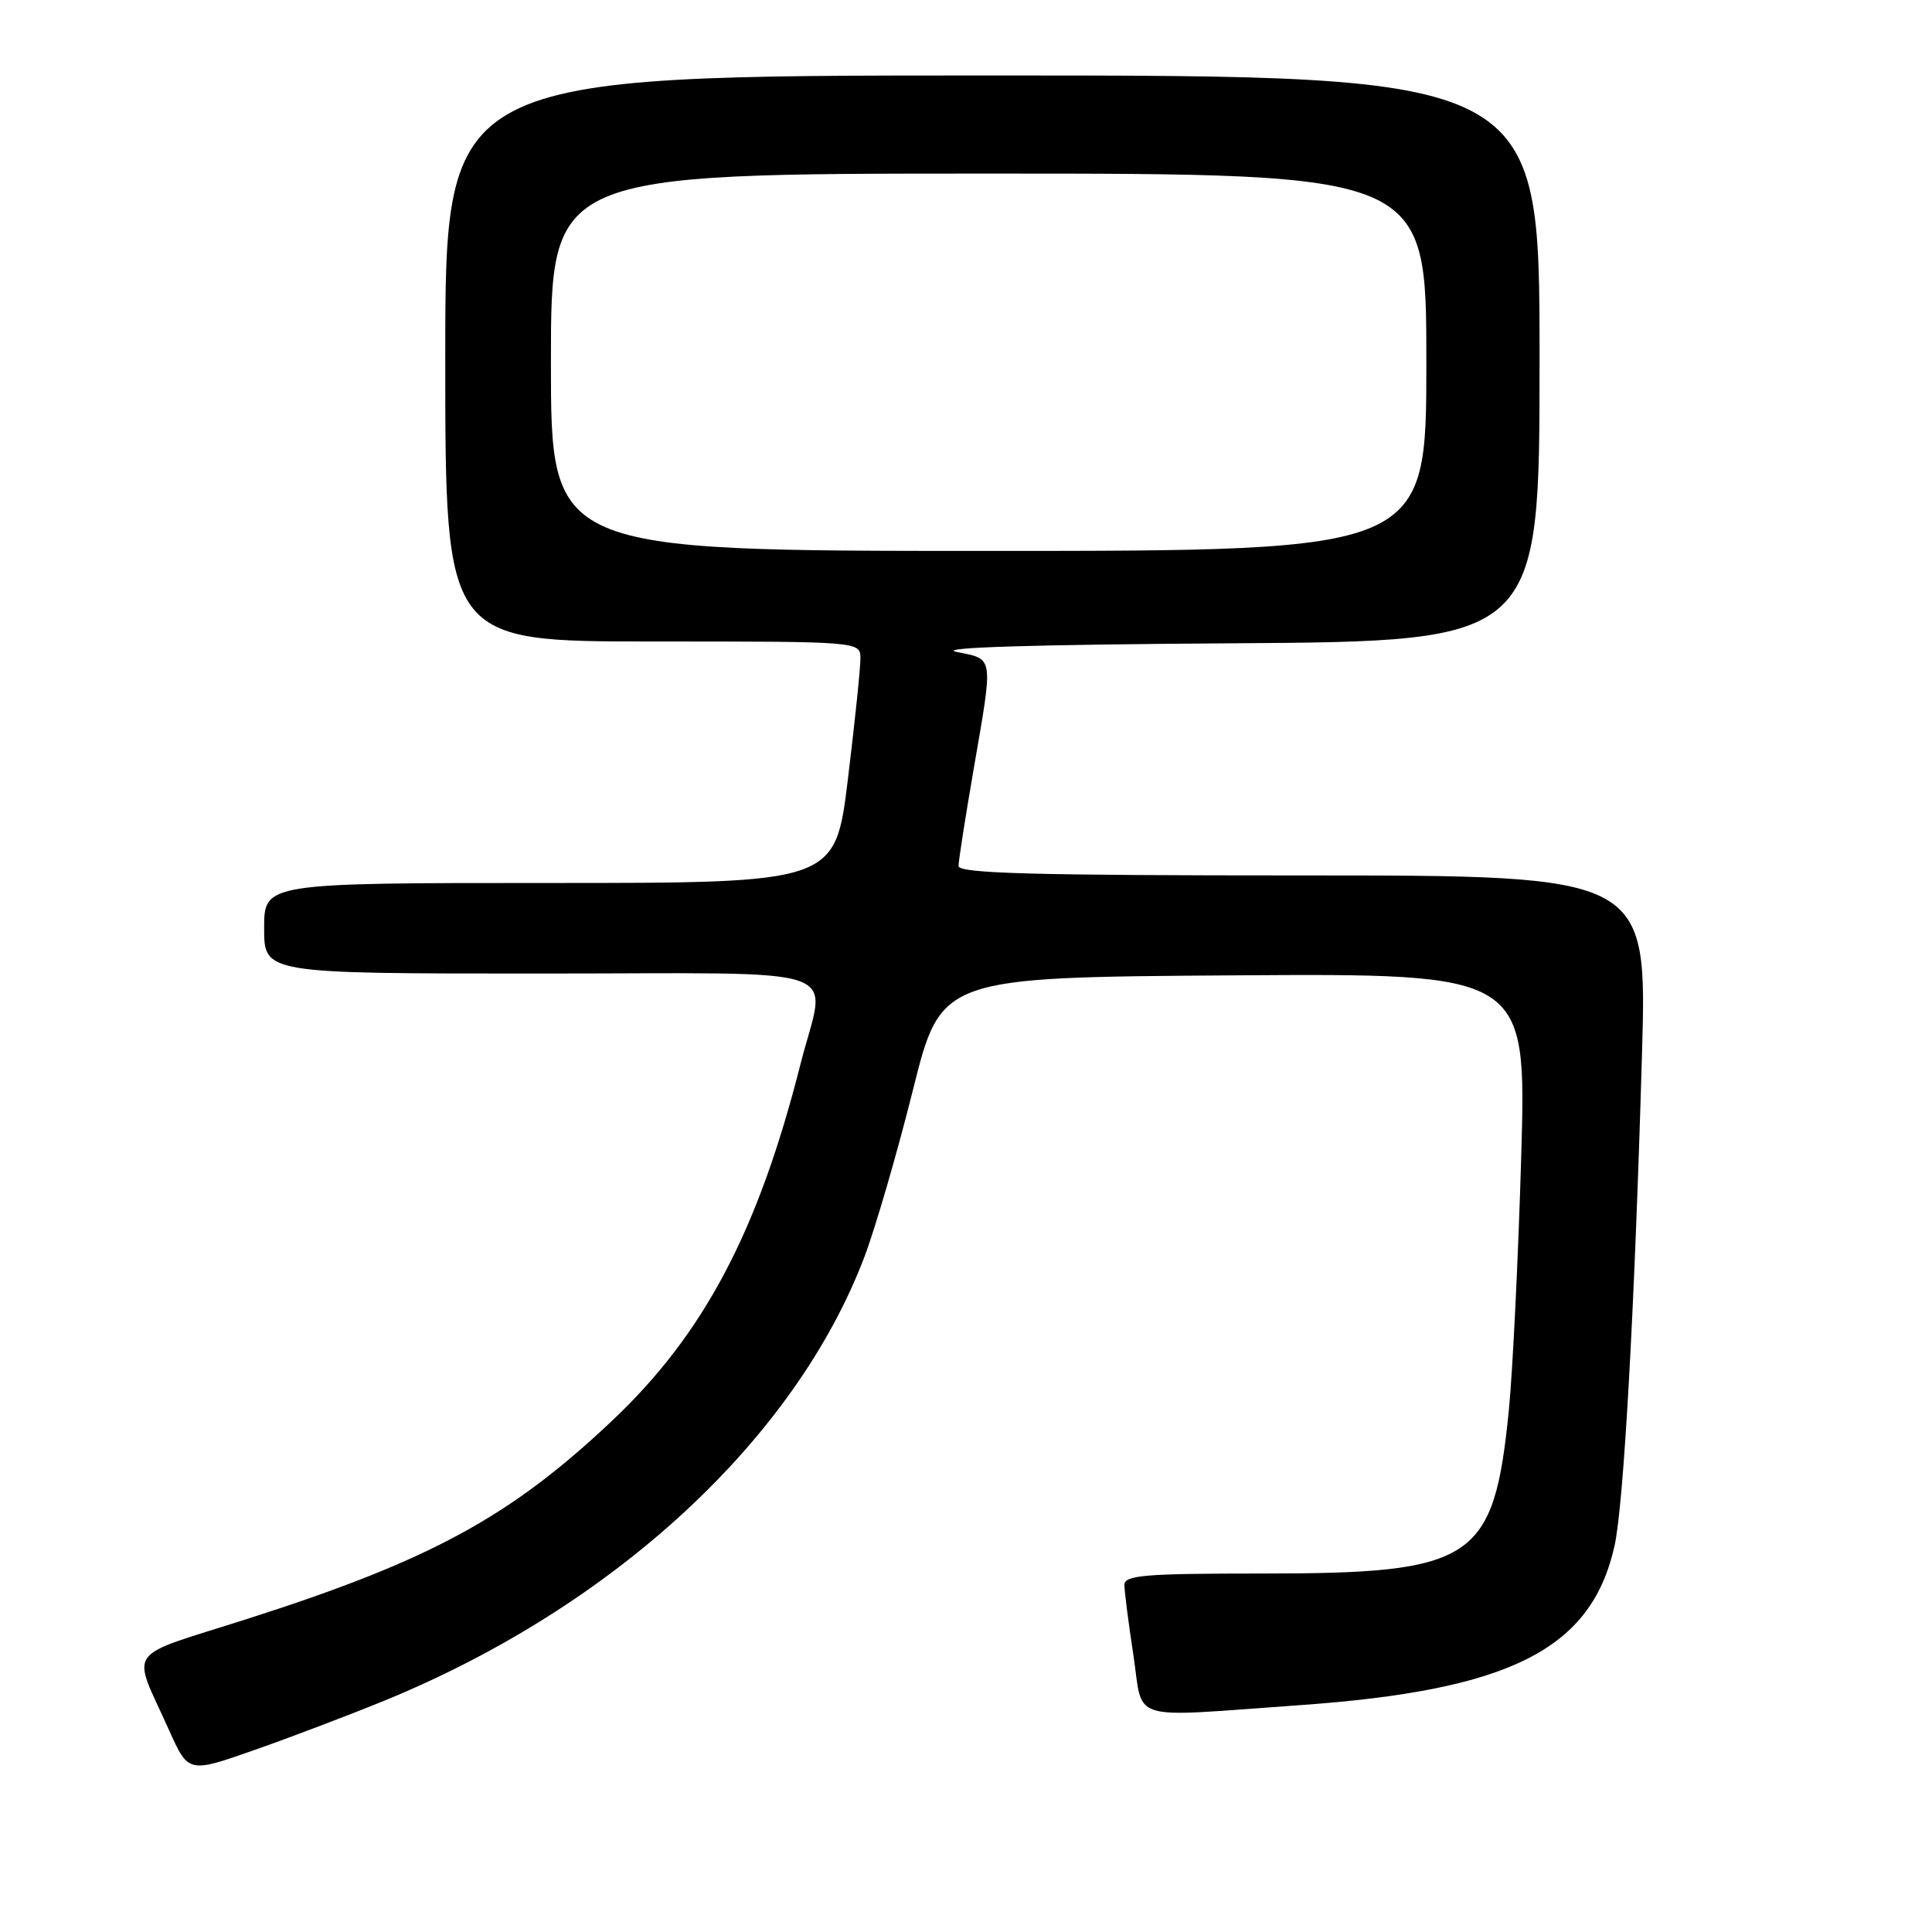 <?xml version="1.0" encoding="UTF-8" standalone="no"?>
<!DOCTYPE svg PUBLIC "-//W3C//DTD SVG 1.1//EN" "http://www.w3.org/Graphics/SVG/1.1/DTD/svg11.dtd" >
<svg xmlns="http://www.w3.org/2000/svg" xmlns:xlink="http://www.w3.org/1999/xlink" version="1.1" viewBox="0 0 256 256">
 <g >
 <path fill="currentColor"
d=" M 51.00 225.32 C 81.45 212.83 105.40 190.66 114.56 166.49 C 116.01 162.64 118.89 152.75 120.95 144.50 C 124.69 129.50 124.69 129.50 163.48 129.24 C 202.27 128.98 202.27 128.98 201.57 153.24 C 201.18 166.58 200.44 181.71 199.93 186.87 C 197.93 206.82 195.39 208.50 167.25 208.50 C 151.70 208.50 149.00 208.72 148.99 210.00 C 148.99 210.82 149.52 214.99 150.17 219.25 C 151.55 228.32 149.10 227.57 172.00 225.96 C 200.14 223.99 210.89 218.56 213.94 204.80 C 215.15 199.35 216.59 173.62 217.57 139.75 C 218.26 116.00 218.26 116.00 172.63 116.00 C 136.79 116.00 127.00 115.73 127.01 114.75 C 127.01 114.06 127.91 108.33 129.00 102.00 C 131.64 86.69 131.75 87.41 126.75 86.38 C 123.97 85.80 136.64 85.41 163.25 85.24 C 204.00 84.98 204.00 84.98 204.00 47.49 C 204.00 10.00 204.00 10.00 131.50 10.00 C 59.00 10.00 59.00 10.00 59.00 47.50 C 59.00 85.00 59.00 85.00 86.50 85.00 C 114.00 85.00 114.00 85.00 114.01 87.25 C 114.02 88.49 113.27 95.69 112.35 103.25 C 110.67 117.00 110.67 117.00 72.84 117.00 C 35.00 117.00 35.00 117.00 35.00 123.00 C 35.00 129.00 35.00 129.00 71.50 129.00 C 113.56 129.00 109.47 127.58 106.07 141.00 C 100.45 163.20 93.26 176.79 81.08 188.28 C 67.57 201.03 57.04 206.75 32.81 214.50 C 16.22 219.80 17.41 218.12 22.39 229.23 C 24.96 234.96 24.96 234.96 33.73 231.88 C 38.55 230.19 46.33 227.23 51.00 225.32 Z  M 73.00 48.00 C 73.00 23.00 73.00 23.00 131.00 23.00 C 189.00 23.00 189.00 23.00 189.00 48.00 C 189.00 73.00 189.00 73.00 131.00 73.00 C 73.00 73.00 73.00 73.00 73.00 48.00 Z "/>
</g>
</svg>